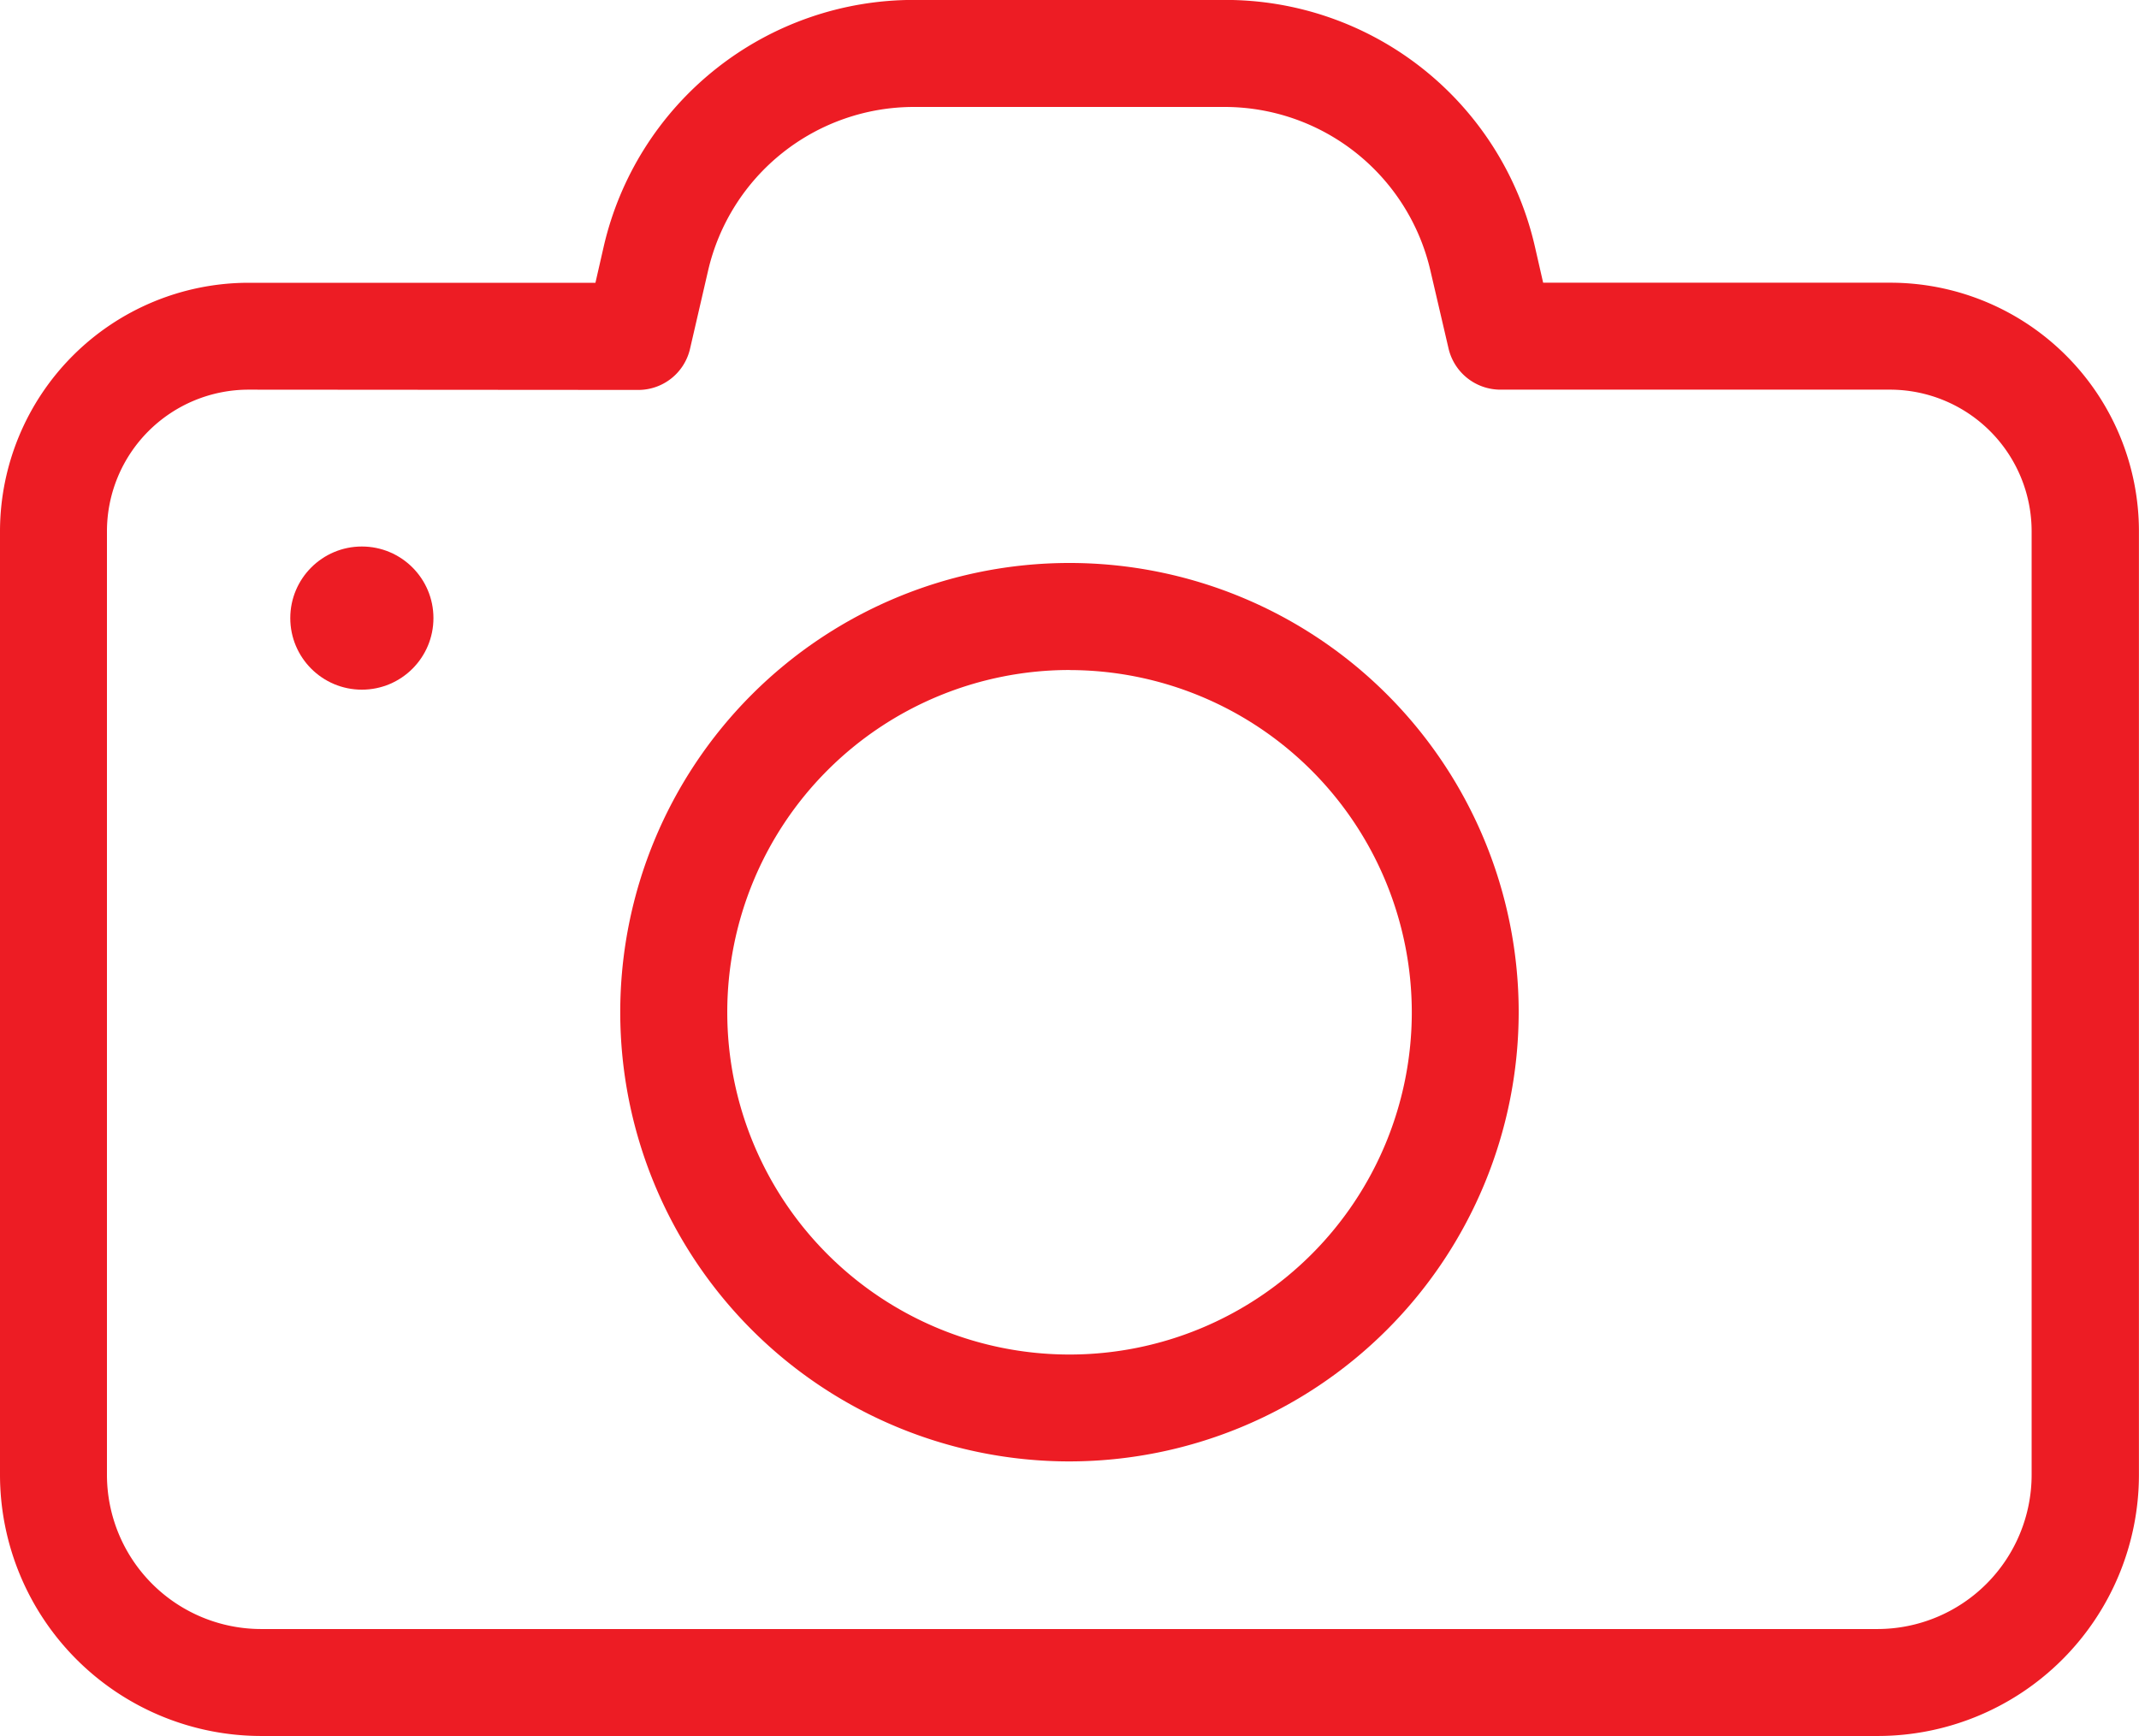 <svg xmlns="http://www.w3.org/2000/svg" width="30.779" height="24.98" viewBox="0 0 30.779 24.98"><defs><style>.a{fill:#ed1c24;}</style></defs><g transform="translate(0 -0.01)"><path class="a" d="M27.023,24.981H3.757A3.761,3.761,0,0,1,0,21.225V7.645A3.58,3.58,0,0,1,3.575,4.07H8.568l.119-.521A4.577,4.577,0,0,1,13.16,0h4.453a4.568,4.568,0,0,1,4.473,3.548l.119.521h5a3.578,3.578,0,0,1,3.573,3.575v13.58A3.76,3.76,0,0,1,27.023,24.981ZM3.575,5.608A2.039,2.039,0,0,0,1.539,7.645v13.58a2.22,2.22,0,0,0,2.218,2.217H27.016a2.22,2.22,0,0,0,2.218-2.217V7.645A2.039,2.039,0,0,0,27.2,5.608H21.59a.767.767,0,0,1-.748-.6L20.584,3.9A3.041,3.041,0,0,0,17.613,1.54H13.16A3.041,3.041,0,0,0,10.188,3.9L9.931,5.012a.764.764,0,0,1-.748.6Z" transform="translate(0 0.009)"/><circle class="a" cx="1.03" cy="1.03" r="1.03" transform="translate(4.177 7.874)"/><path class="a" d="M6.463,12.927a6.464,6.464,0,1,1,6.464-6.464A6.47,6.47,0,0,1,6.463,12.927Zm0-11.388a4.925,4.925,0,1,0,4.926,4.924A4.929,4.929,0,0,0,6.463,1.54Z" transform="translate(8.926 8.112)"/></g></svg>